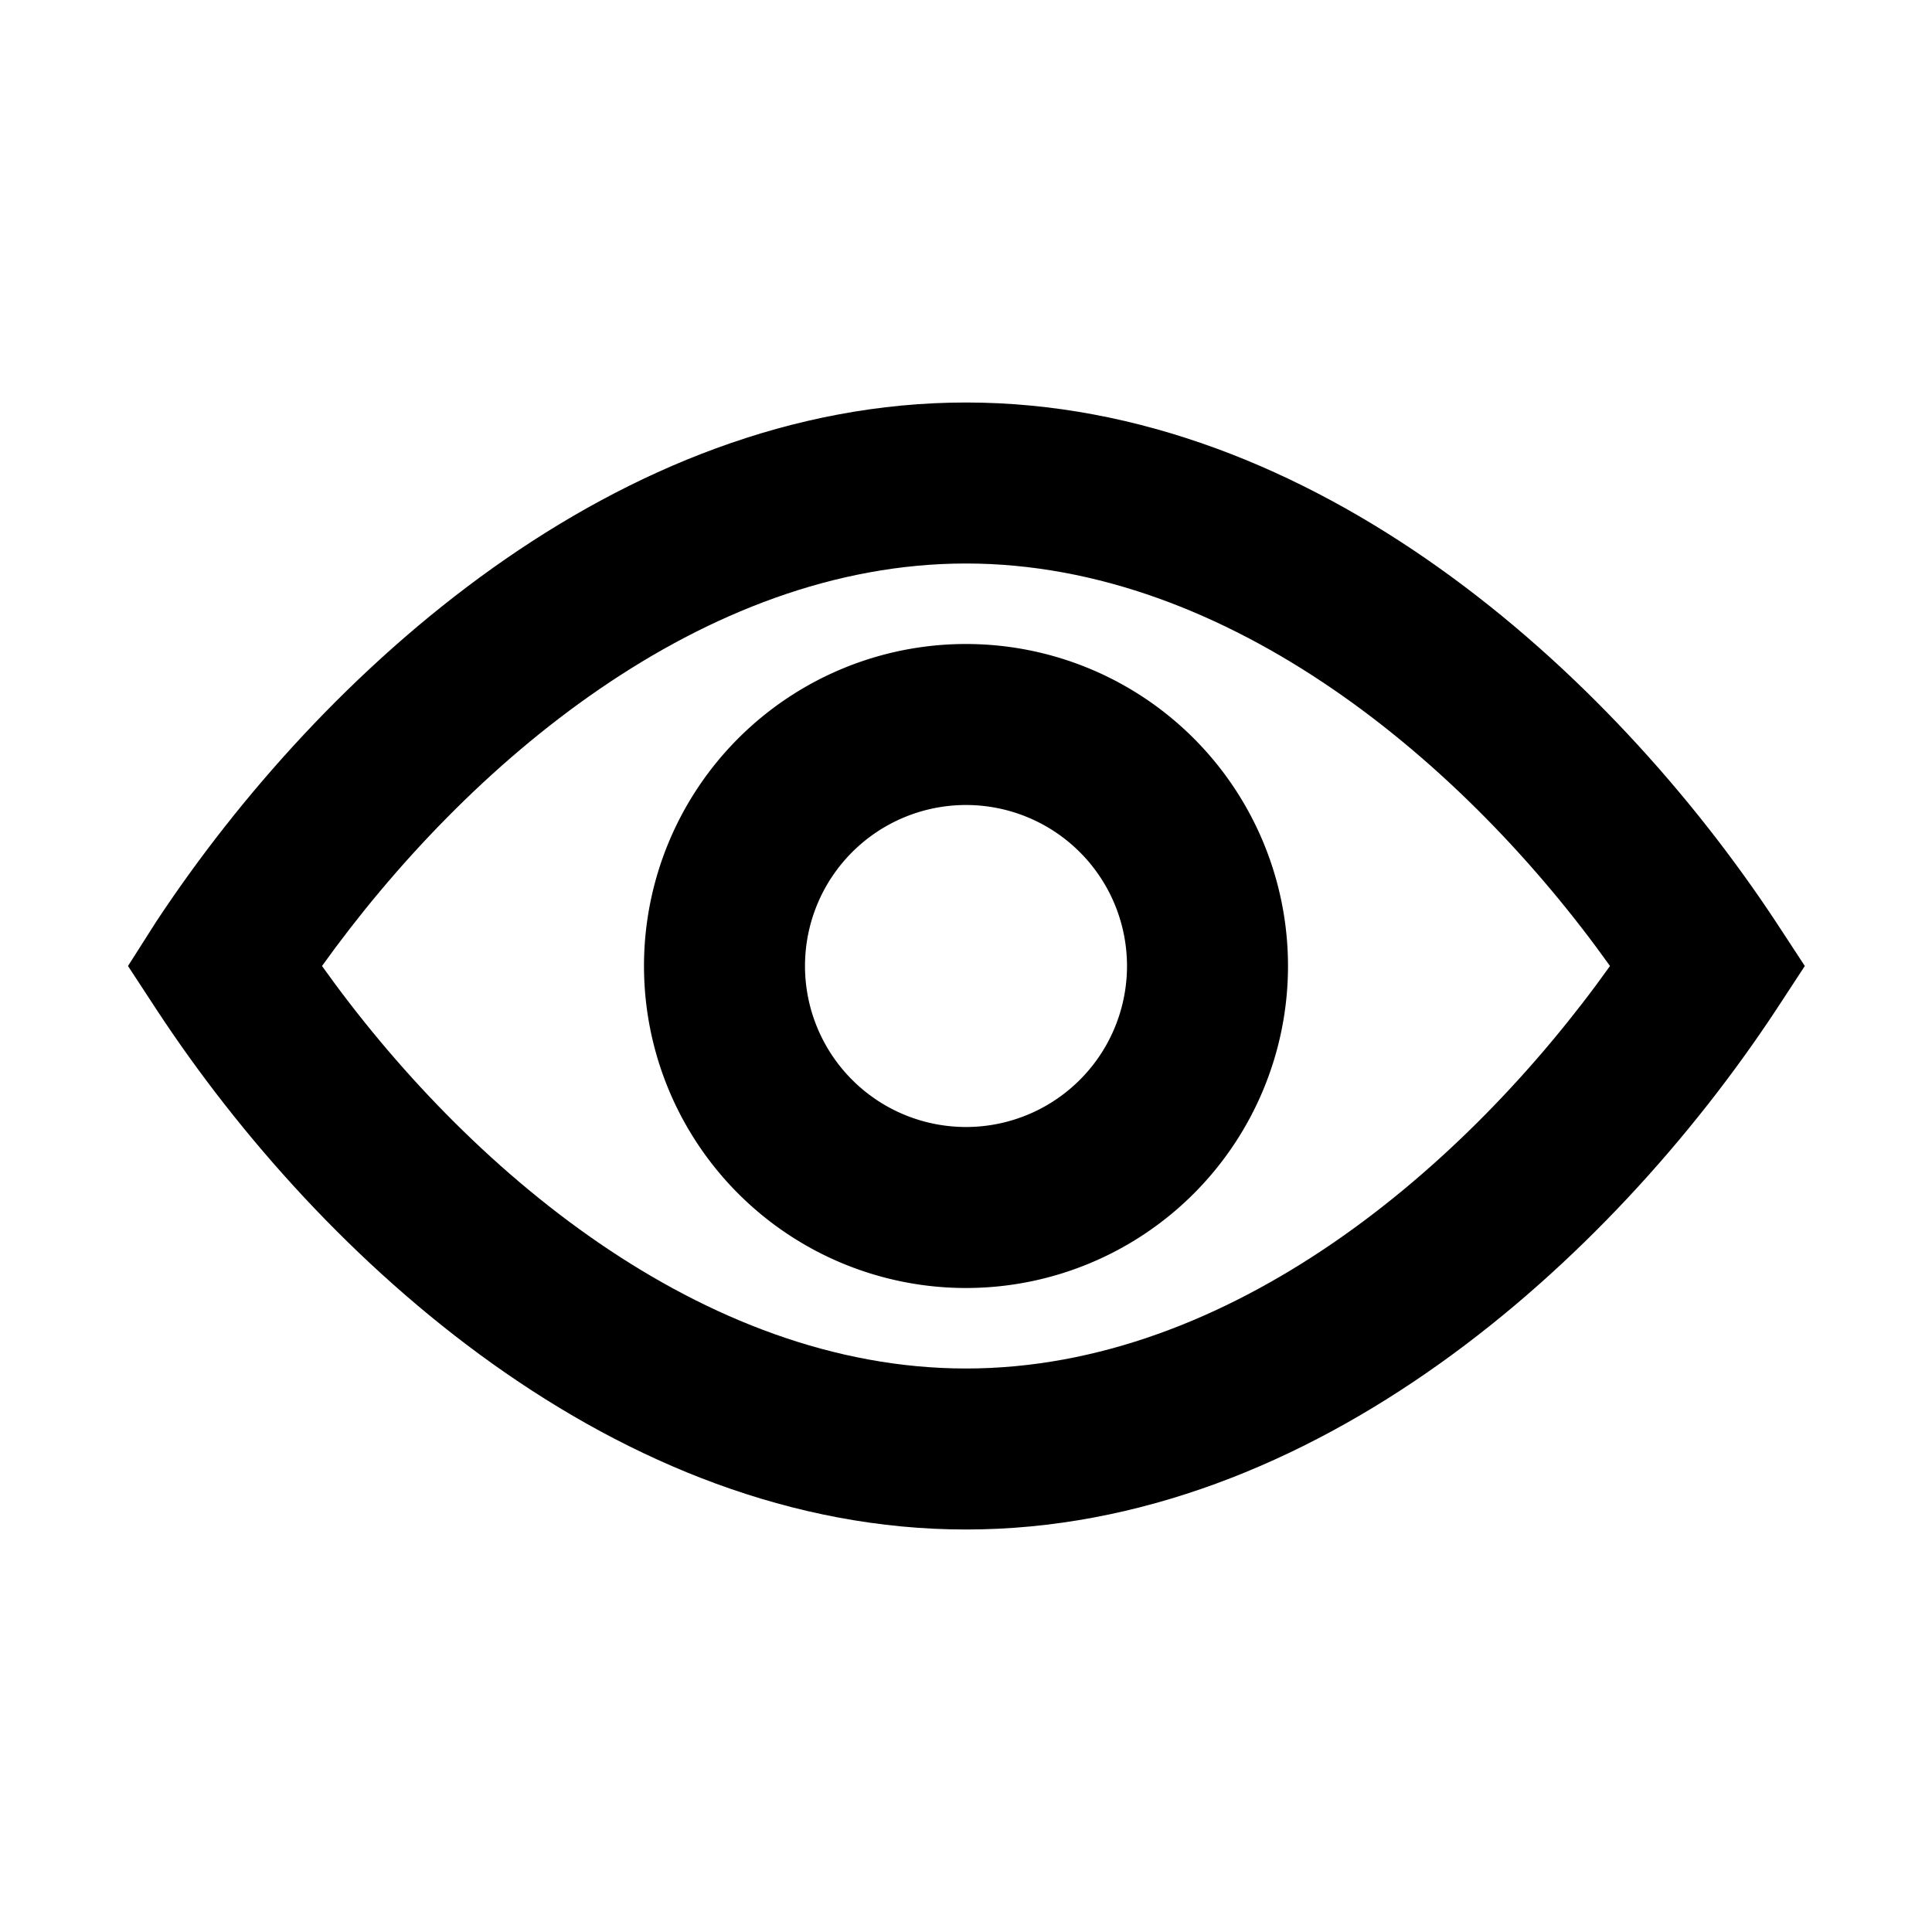 <svg xmlns="http://www.w3.org/2000/svg" viewBox="0 0 24 24" id="eye"><g data-name="Layer 2"><path d="M12,5C7.68,5,4,8.33,1.94,11.45L1.59,12l.36.55C4,15.67,7.68,19,12,19s8-3.33,10.06-6.45l.36-.55-.36-.55C20,8.33,16.32,5,12,5Zm0,12c-3.28,0-6.21-2.49-8-5,1.8-2.51,4.73-5,8-5s6.21,2.49,8,5C18.21,14.51,15.28,17,12,17Z"></path><path d="M12,8a4,4,0,1,0,4,4A4,4,0,0,0,12,8Zm0,6a2,2,0,1,1,2-2A2,2,0,0,1,12,14Z"></path></g></svg>